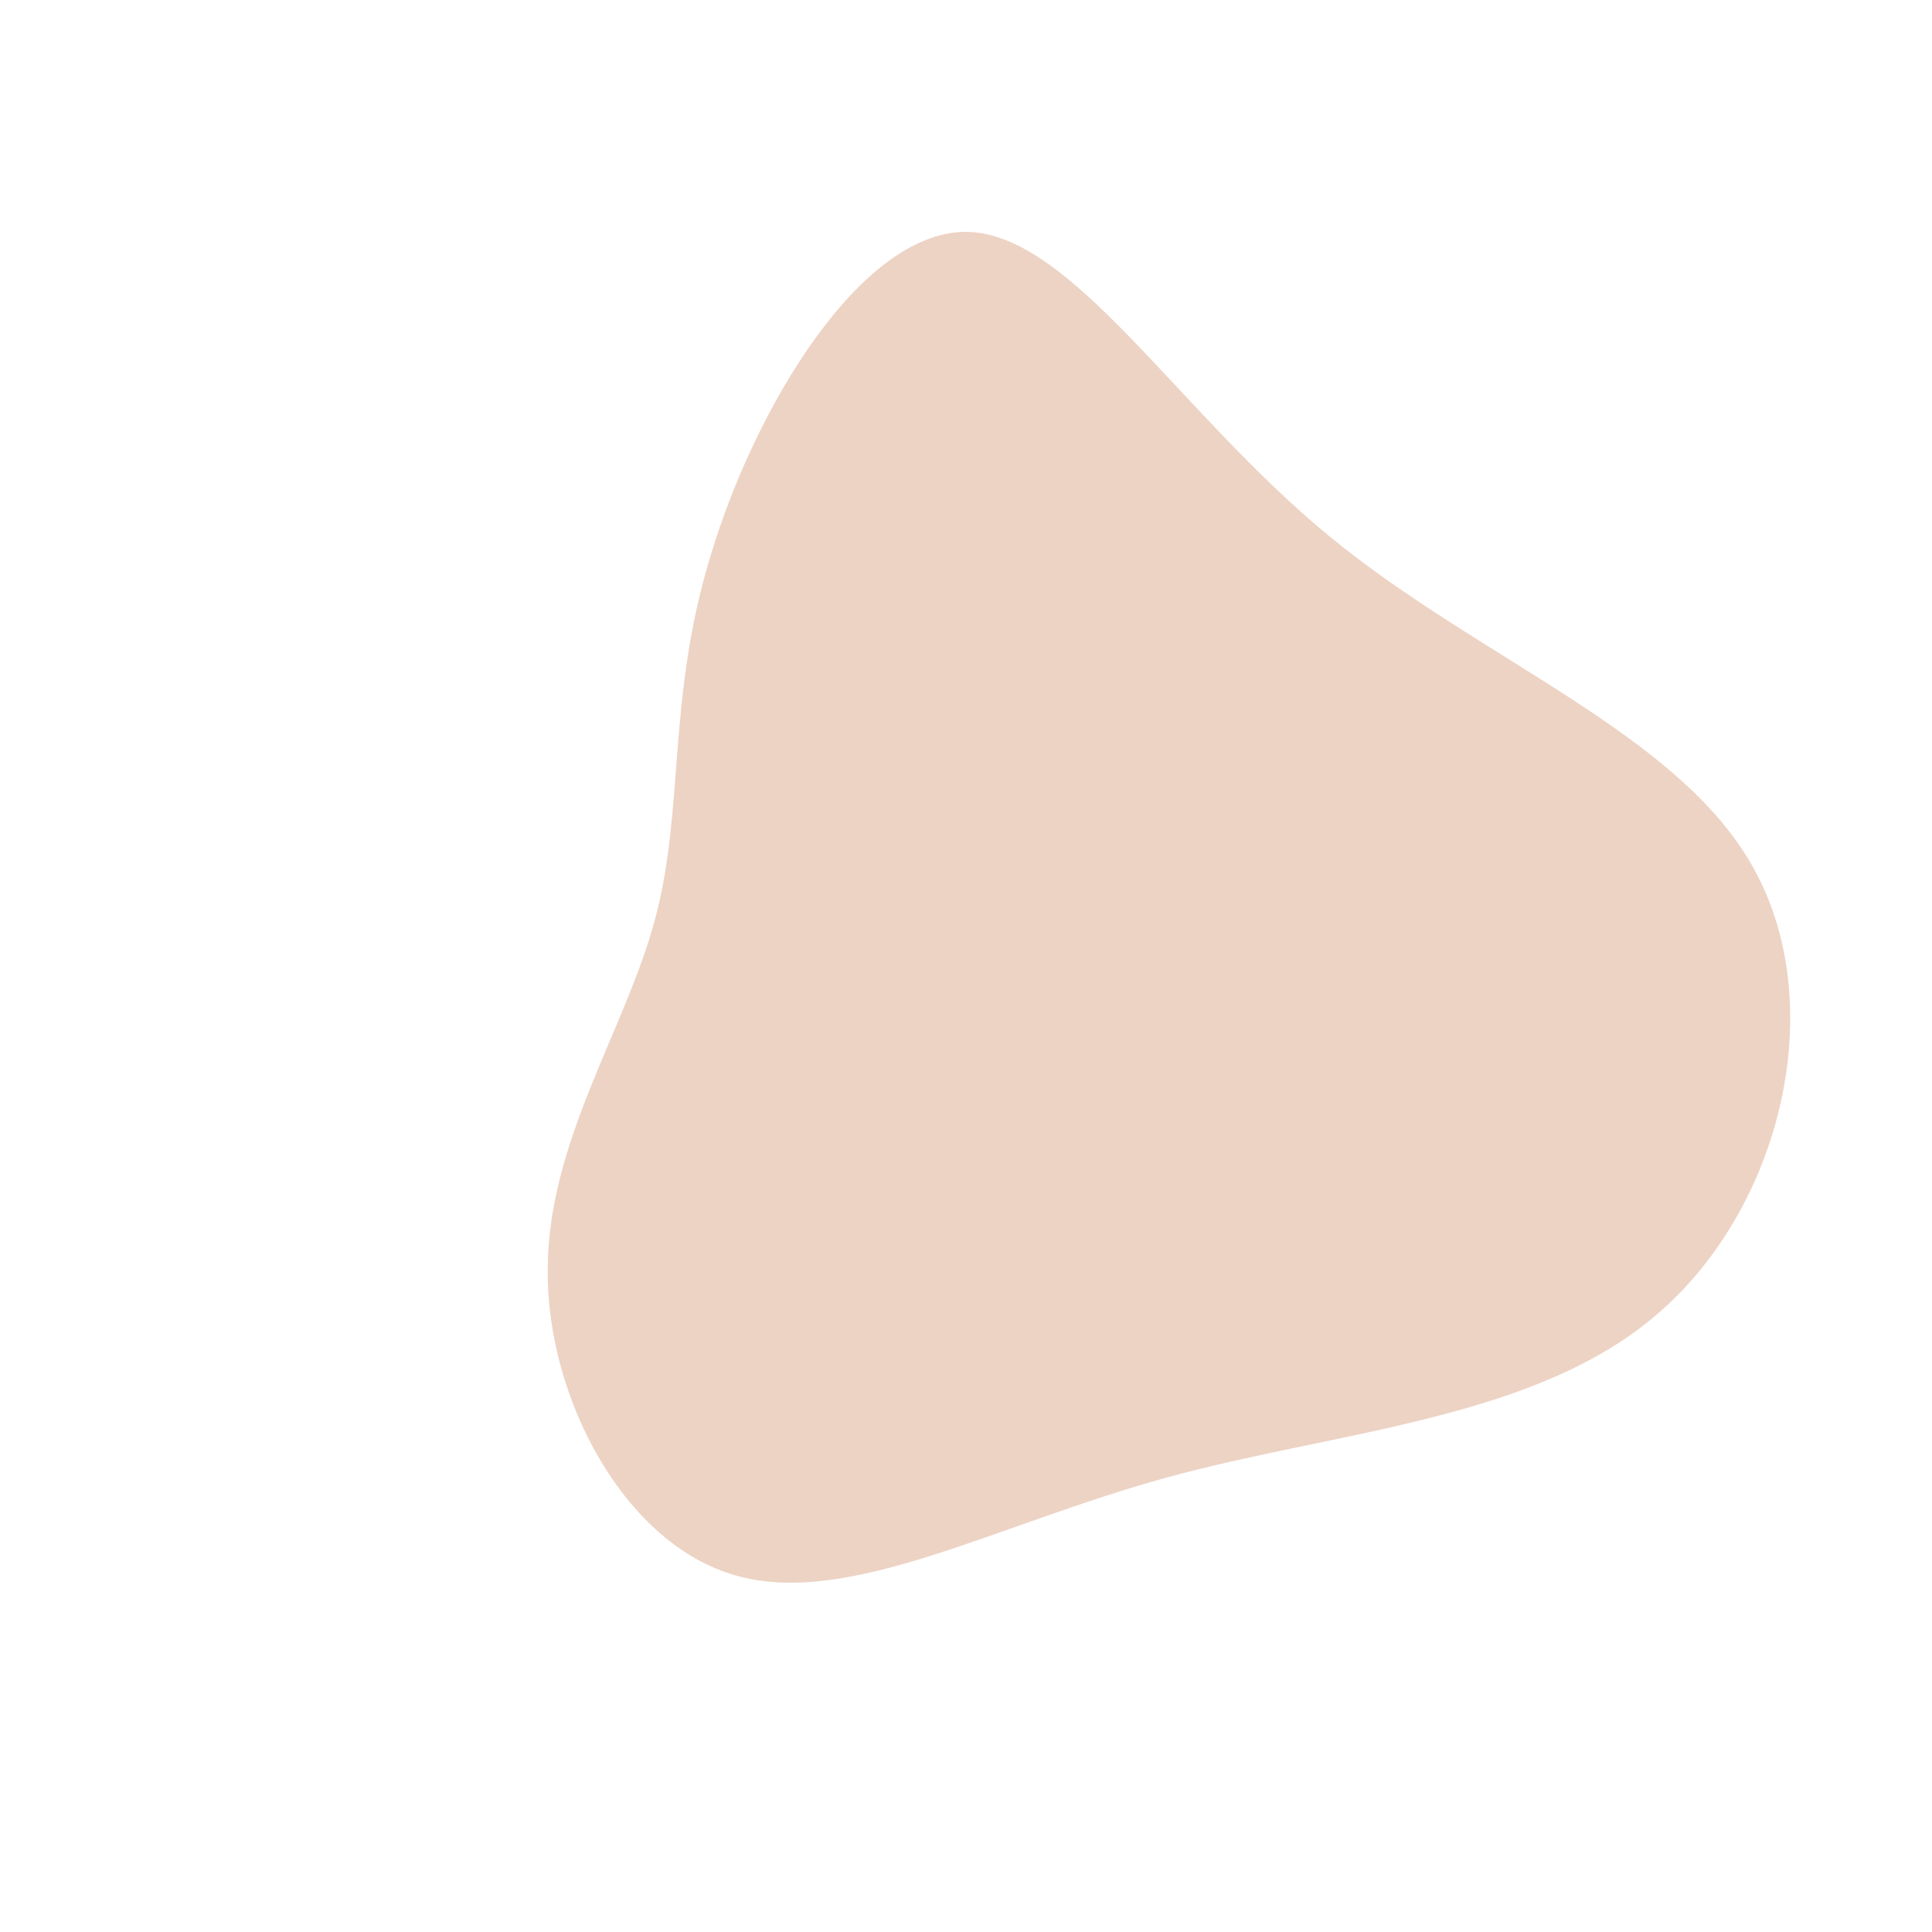 <svg viewBox="0 0 200 200" xmlns="http://www.w3.org/2000/svg">
  <path fill="#EDD3C4" d="M37.6,-44.5C53.3,-31.6,73.9,-24.1,81.6,-10C89.4,4.2,84.4,25,71.6,36C58.9,47,38.4,48.1,20.6,53C2.9,57.9,-12.2,66.4,-23.8,63.1C-35.3,59.9,-43.4,44.8,-43.3,31.5C-43.3,18.2,-35.3,6.7,-32.2,-4.8C-29.1,-16.3,-31,-27.7,-26.4,-42.6C-21.9,-57.6,-11,-76,0,-76C10.9,-75.9,21.8,-57.5,37.6,-44.5Z" transform="translate(100 100)" />
</svg>